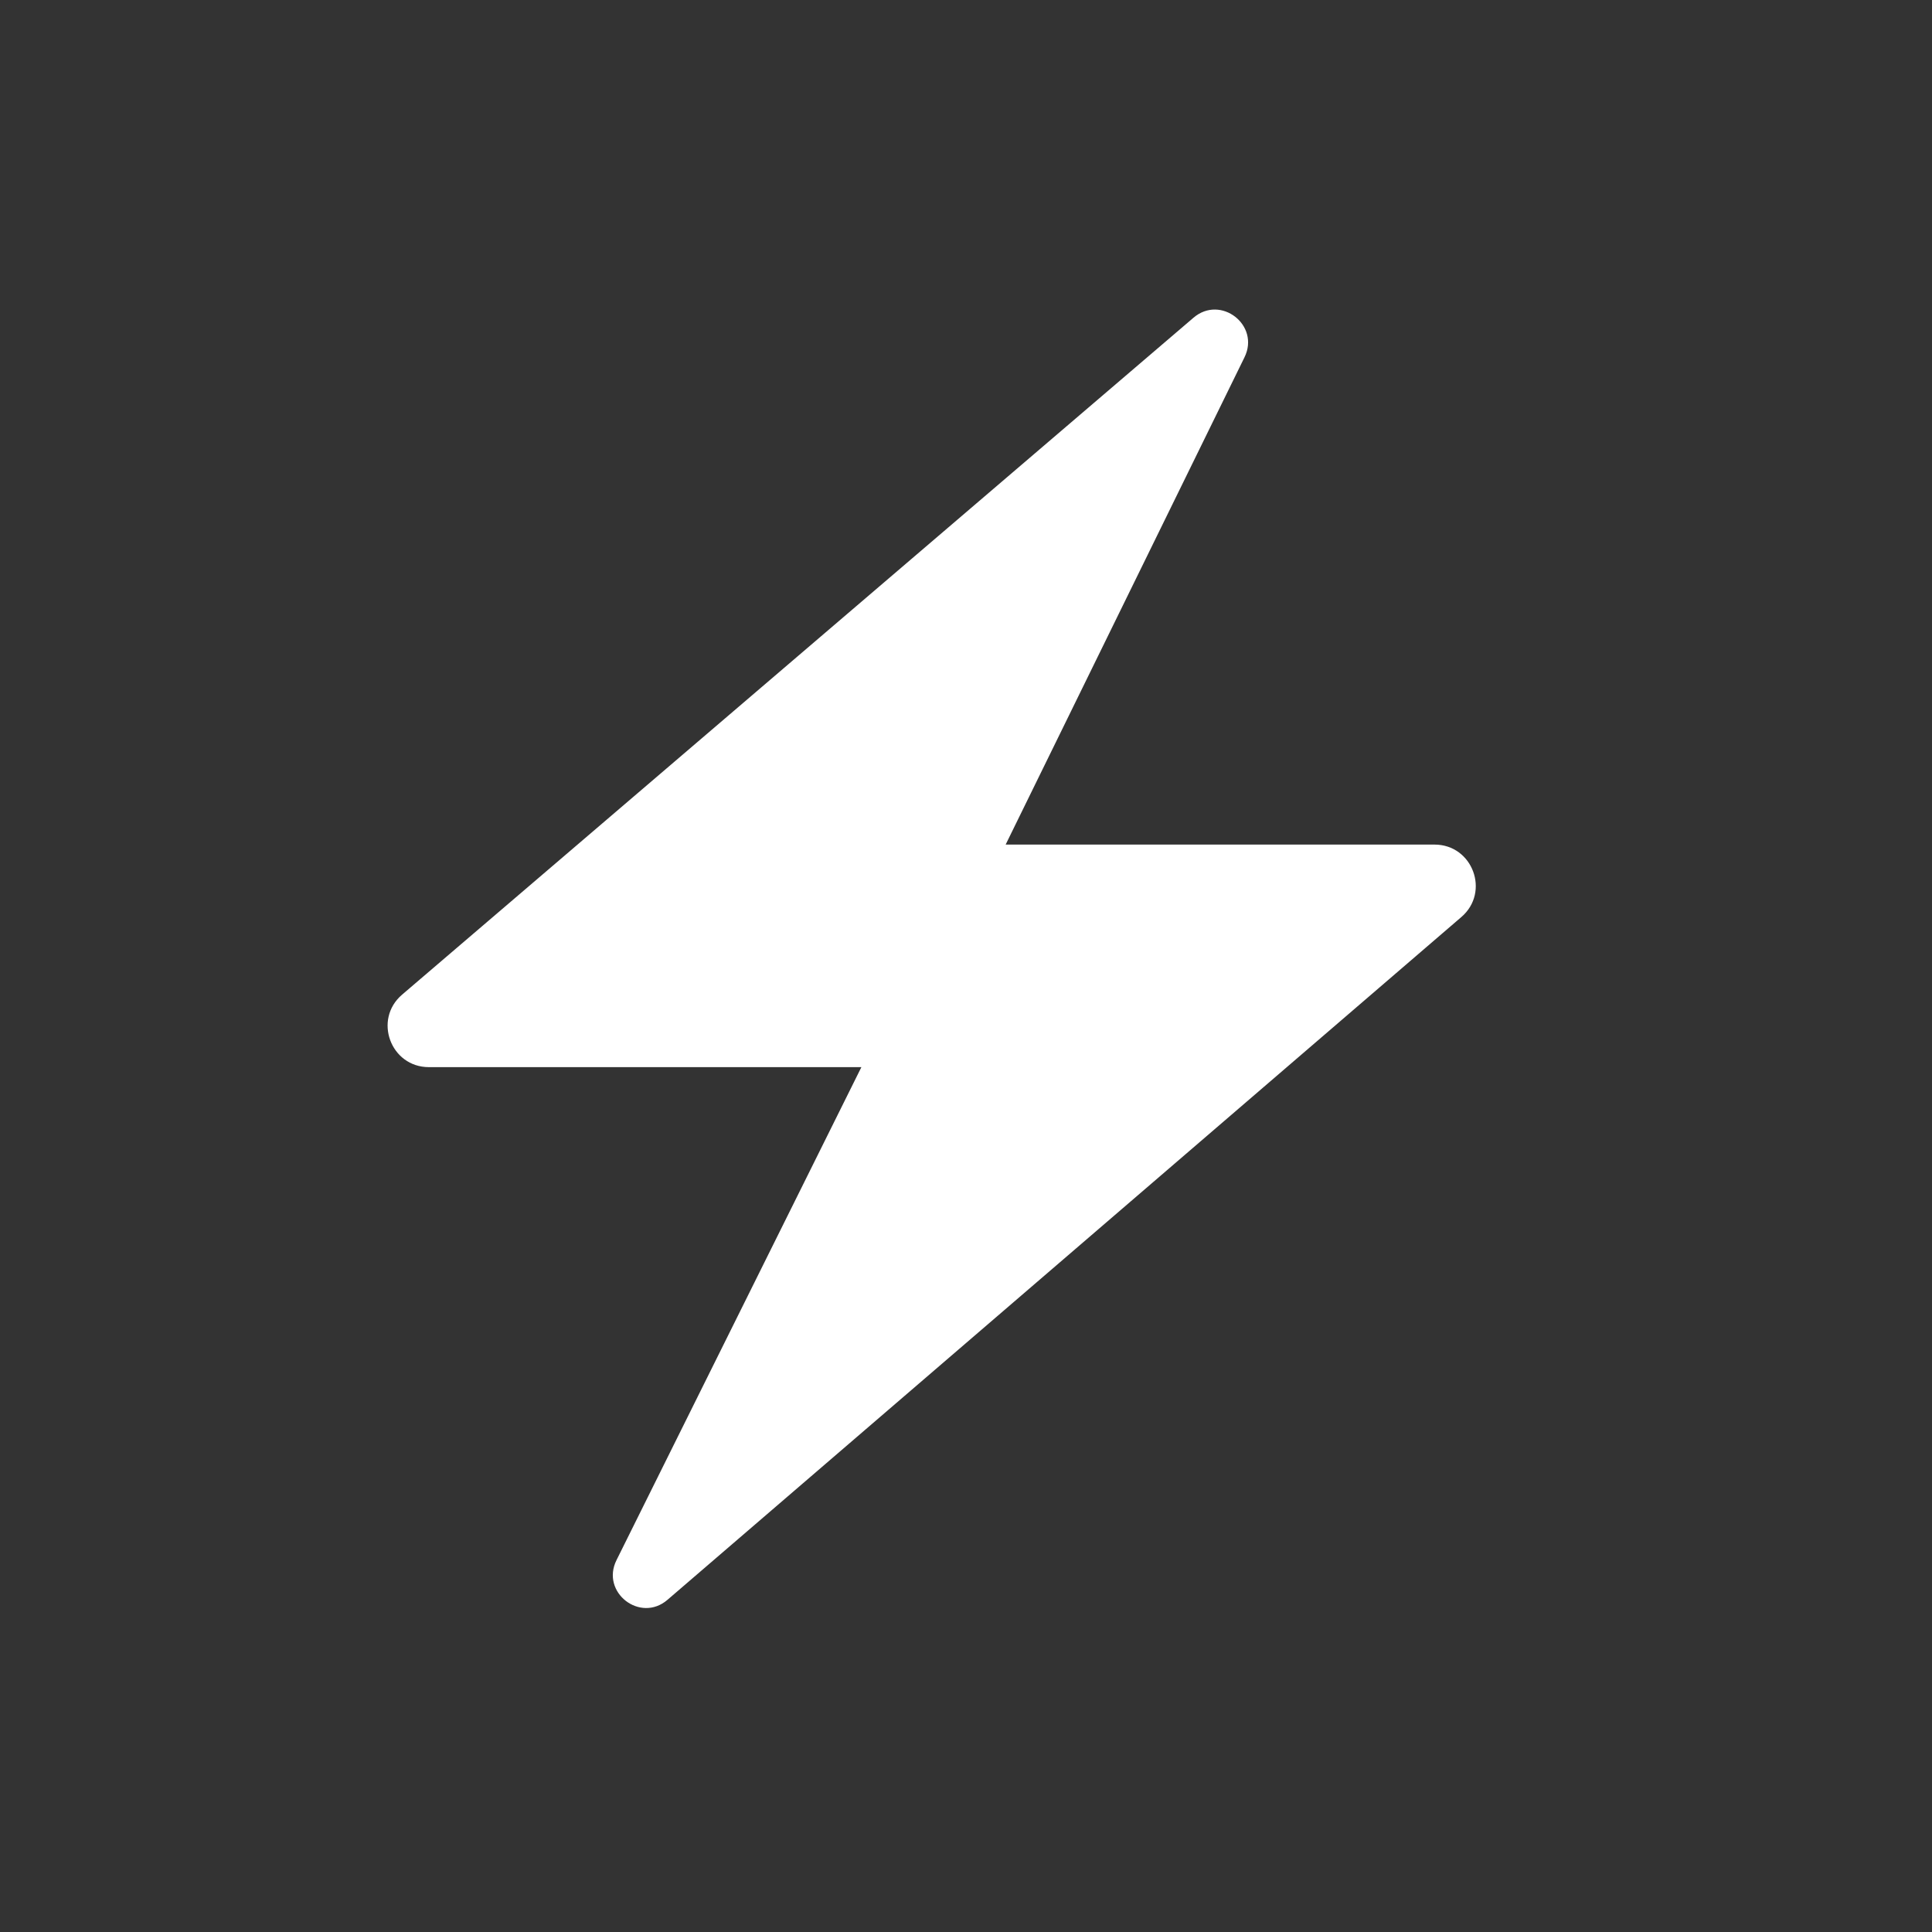 <svg width="40" height="40" viewBox="0 0 40 40" fill="none" xmlns="http://www.w3.org/2000/svg">
<rect x="0" y="0" width="40" height="40" fill="#333333" stroke="none"/>
<path d="M8.325 20.593L24.71 6.578C25.273 6.096 26.093 6.731 25.766 7.397L20.821 17.486H29.699C30.491 17.486 30.856 18.47 30.256 18.986L13.82 33.122C13.256 33.608 12.432 32.968 12.764 32.301L17.834 22.094H8.88C8.087 22.094 7.723 21.108 8.325 20.593Z" fill="white"/>
</svg>
